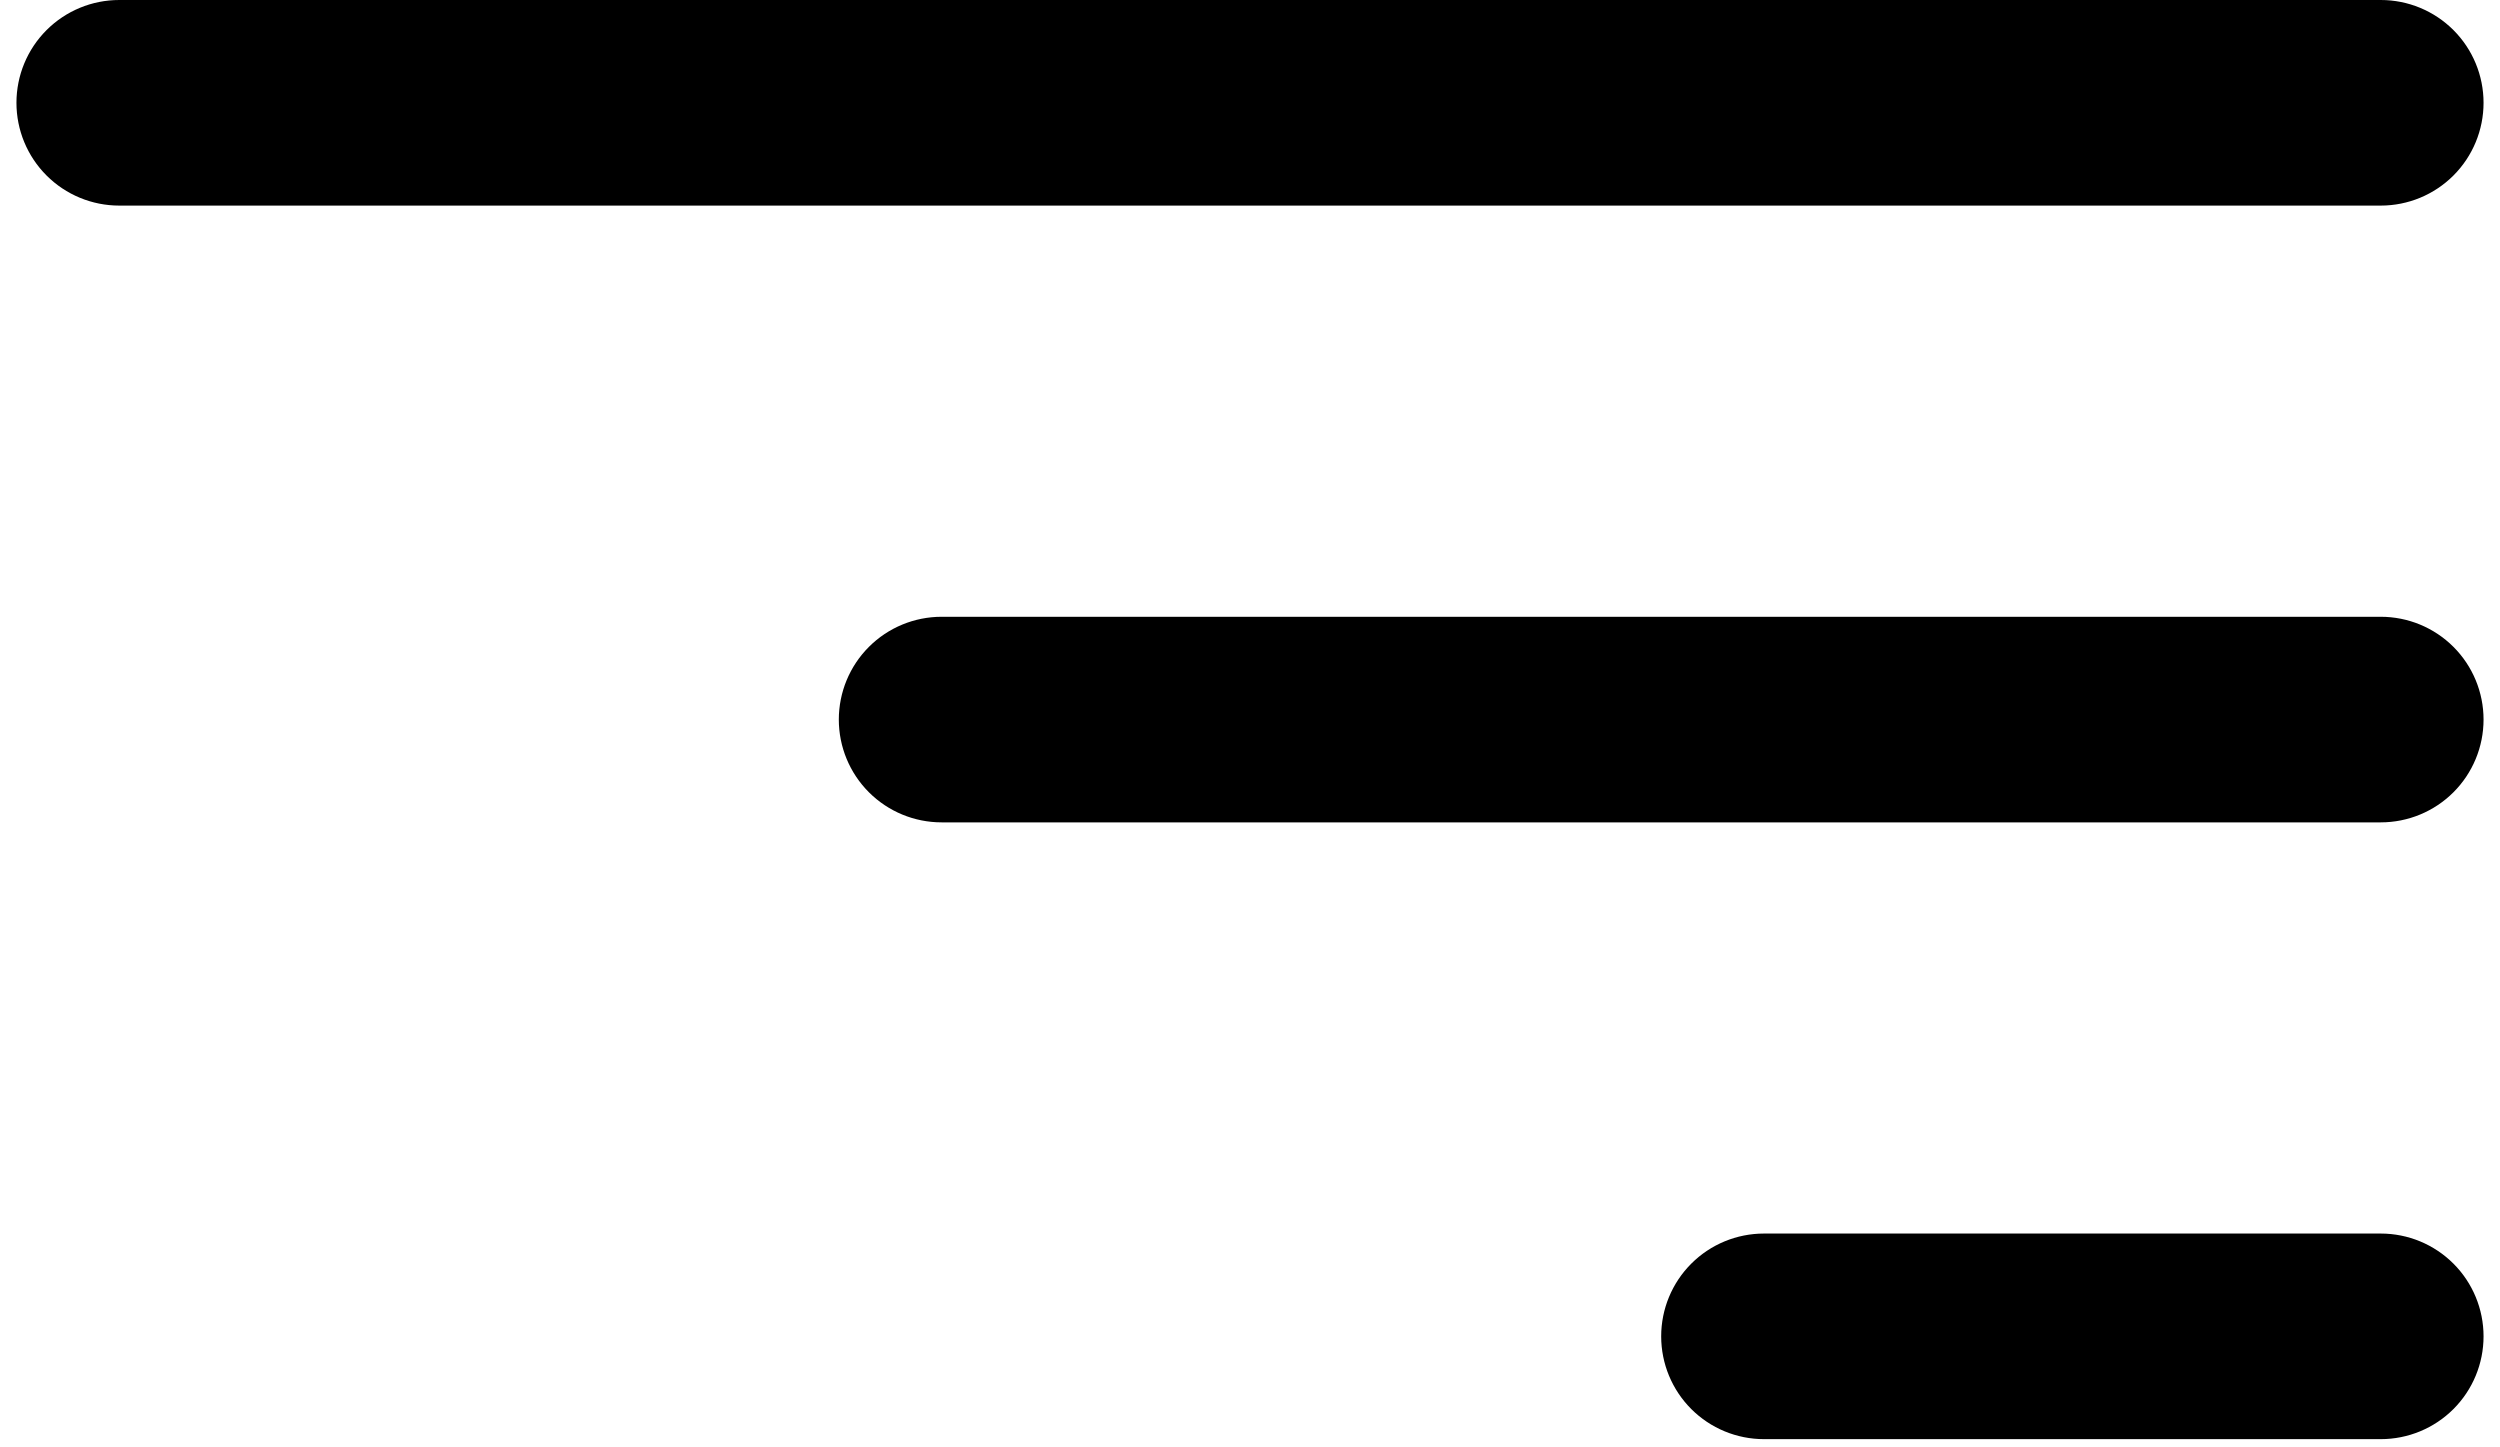<svg width="76" height="44" viewBox="0 0 76 44" fill="none" xmlns="http://www.w3.org/2000/svg">
<path d="M75.5 40.625C75.5 39.796 75.171 39.001 74.585 38.415C73.999 37.829 73.204 37.5 72.375 37.5H53.625C52.796 37.5 52.001 37.829 51.415 38.415C50.829 39.001 50.5 39.796 50.5 40.625C50.5 41.454 50.829 42.249 51.415 42.835C52.001 43.421 52.796 43.75 53.625 43.75H72.375C73.204 43.75 73.999 43.421 74.585 42.835C75.171 42.249 75.5 41.454 75.5 40.625ZM75.5 21.875C75.5 21.046 75.171 20.251 74.585 19.665C73.999 19.079 73.204 18.75 72.375 18.75H28.625C27.796 18.75 27.001 19.079 26.415 19.665C25.829 20.251 25.5 21.046 25.5 21.875C25.5 22.704 25.829 23.499 26.415 24.085C27.001 24.671 27.796 25 28.625 25H72.375C73.204 25 73.999 24.671 74.585 24.085C75.171 23.499 75.5 22.704 75.5 21.875ZM75.5 3.125C75.5 2.296 75.171 1.501 74.585 0.915C73.999 0.329 73.204 0 72.375 0H3.625C2.796 0 2.001 0.329 1.415 0.915C0.829 1.501 0.5 2.296 0.5 3.125C0.5 3.954 0.829 4.749 1.415 5.335C2.001 5.921 2.796 6.25 3.625 6.25H72.375C73.204 6.25 73.999 5.921 74.585 5.335C75.171 4.749 75.5 3.954 75.5 3.125Z" fill="black"/>
</svg>
